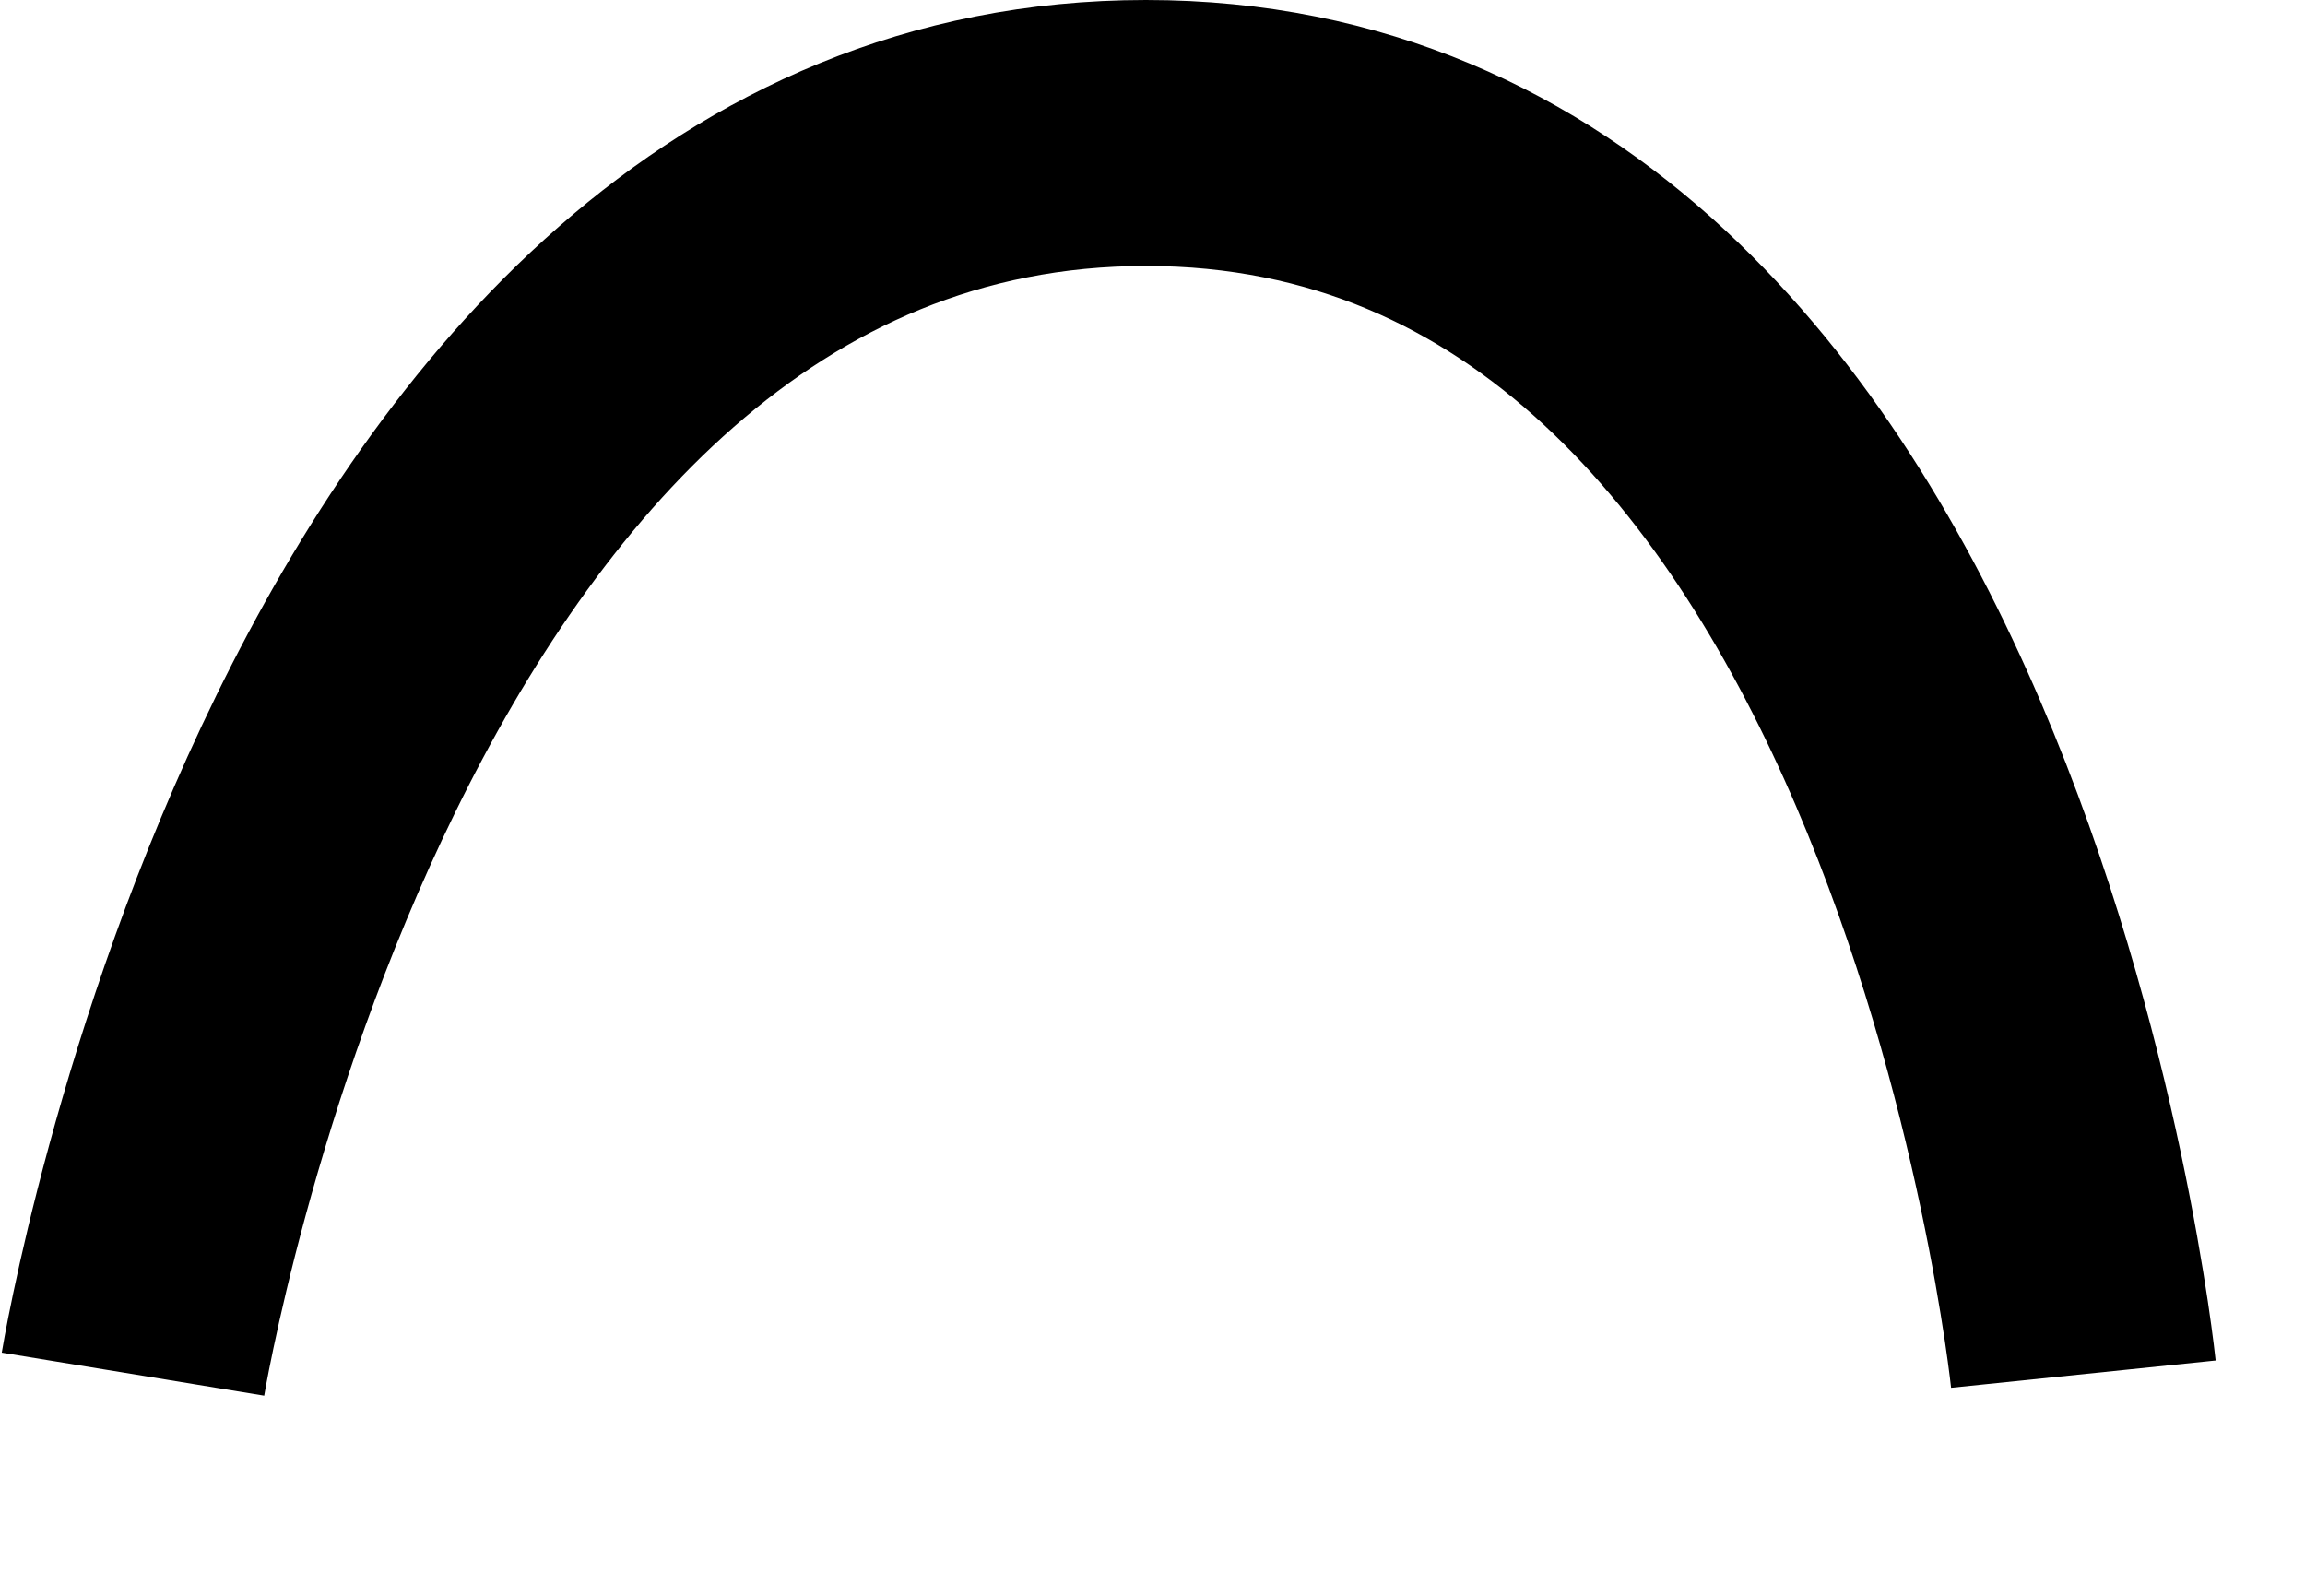 ﻿<?xml version="1.0" encoding="utf-8"?>
<svg version="1.1" xmlns:xlink="http://www.w3.org/1999/xlink" width="26px" height="18px" xmlns="http://www.w3.org/2000/svg">
  <g transform="matrix(1 0 0 1 -1131.5 -76.5 )">
    <path d="M 22 14  C 22 14  20.556 0  11.426 0  C 2.296 0  0 14  0 14  " stroke-width="3" stroke="#000000" fill="none" transform="matrix(1 0 0 1 1133 78 )" />
  </g>
</svg>